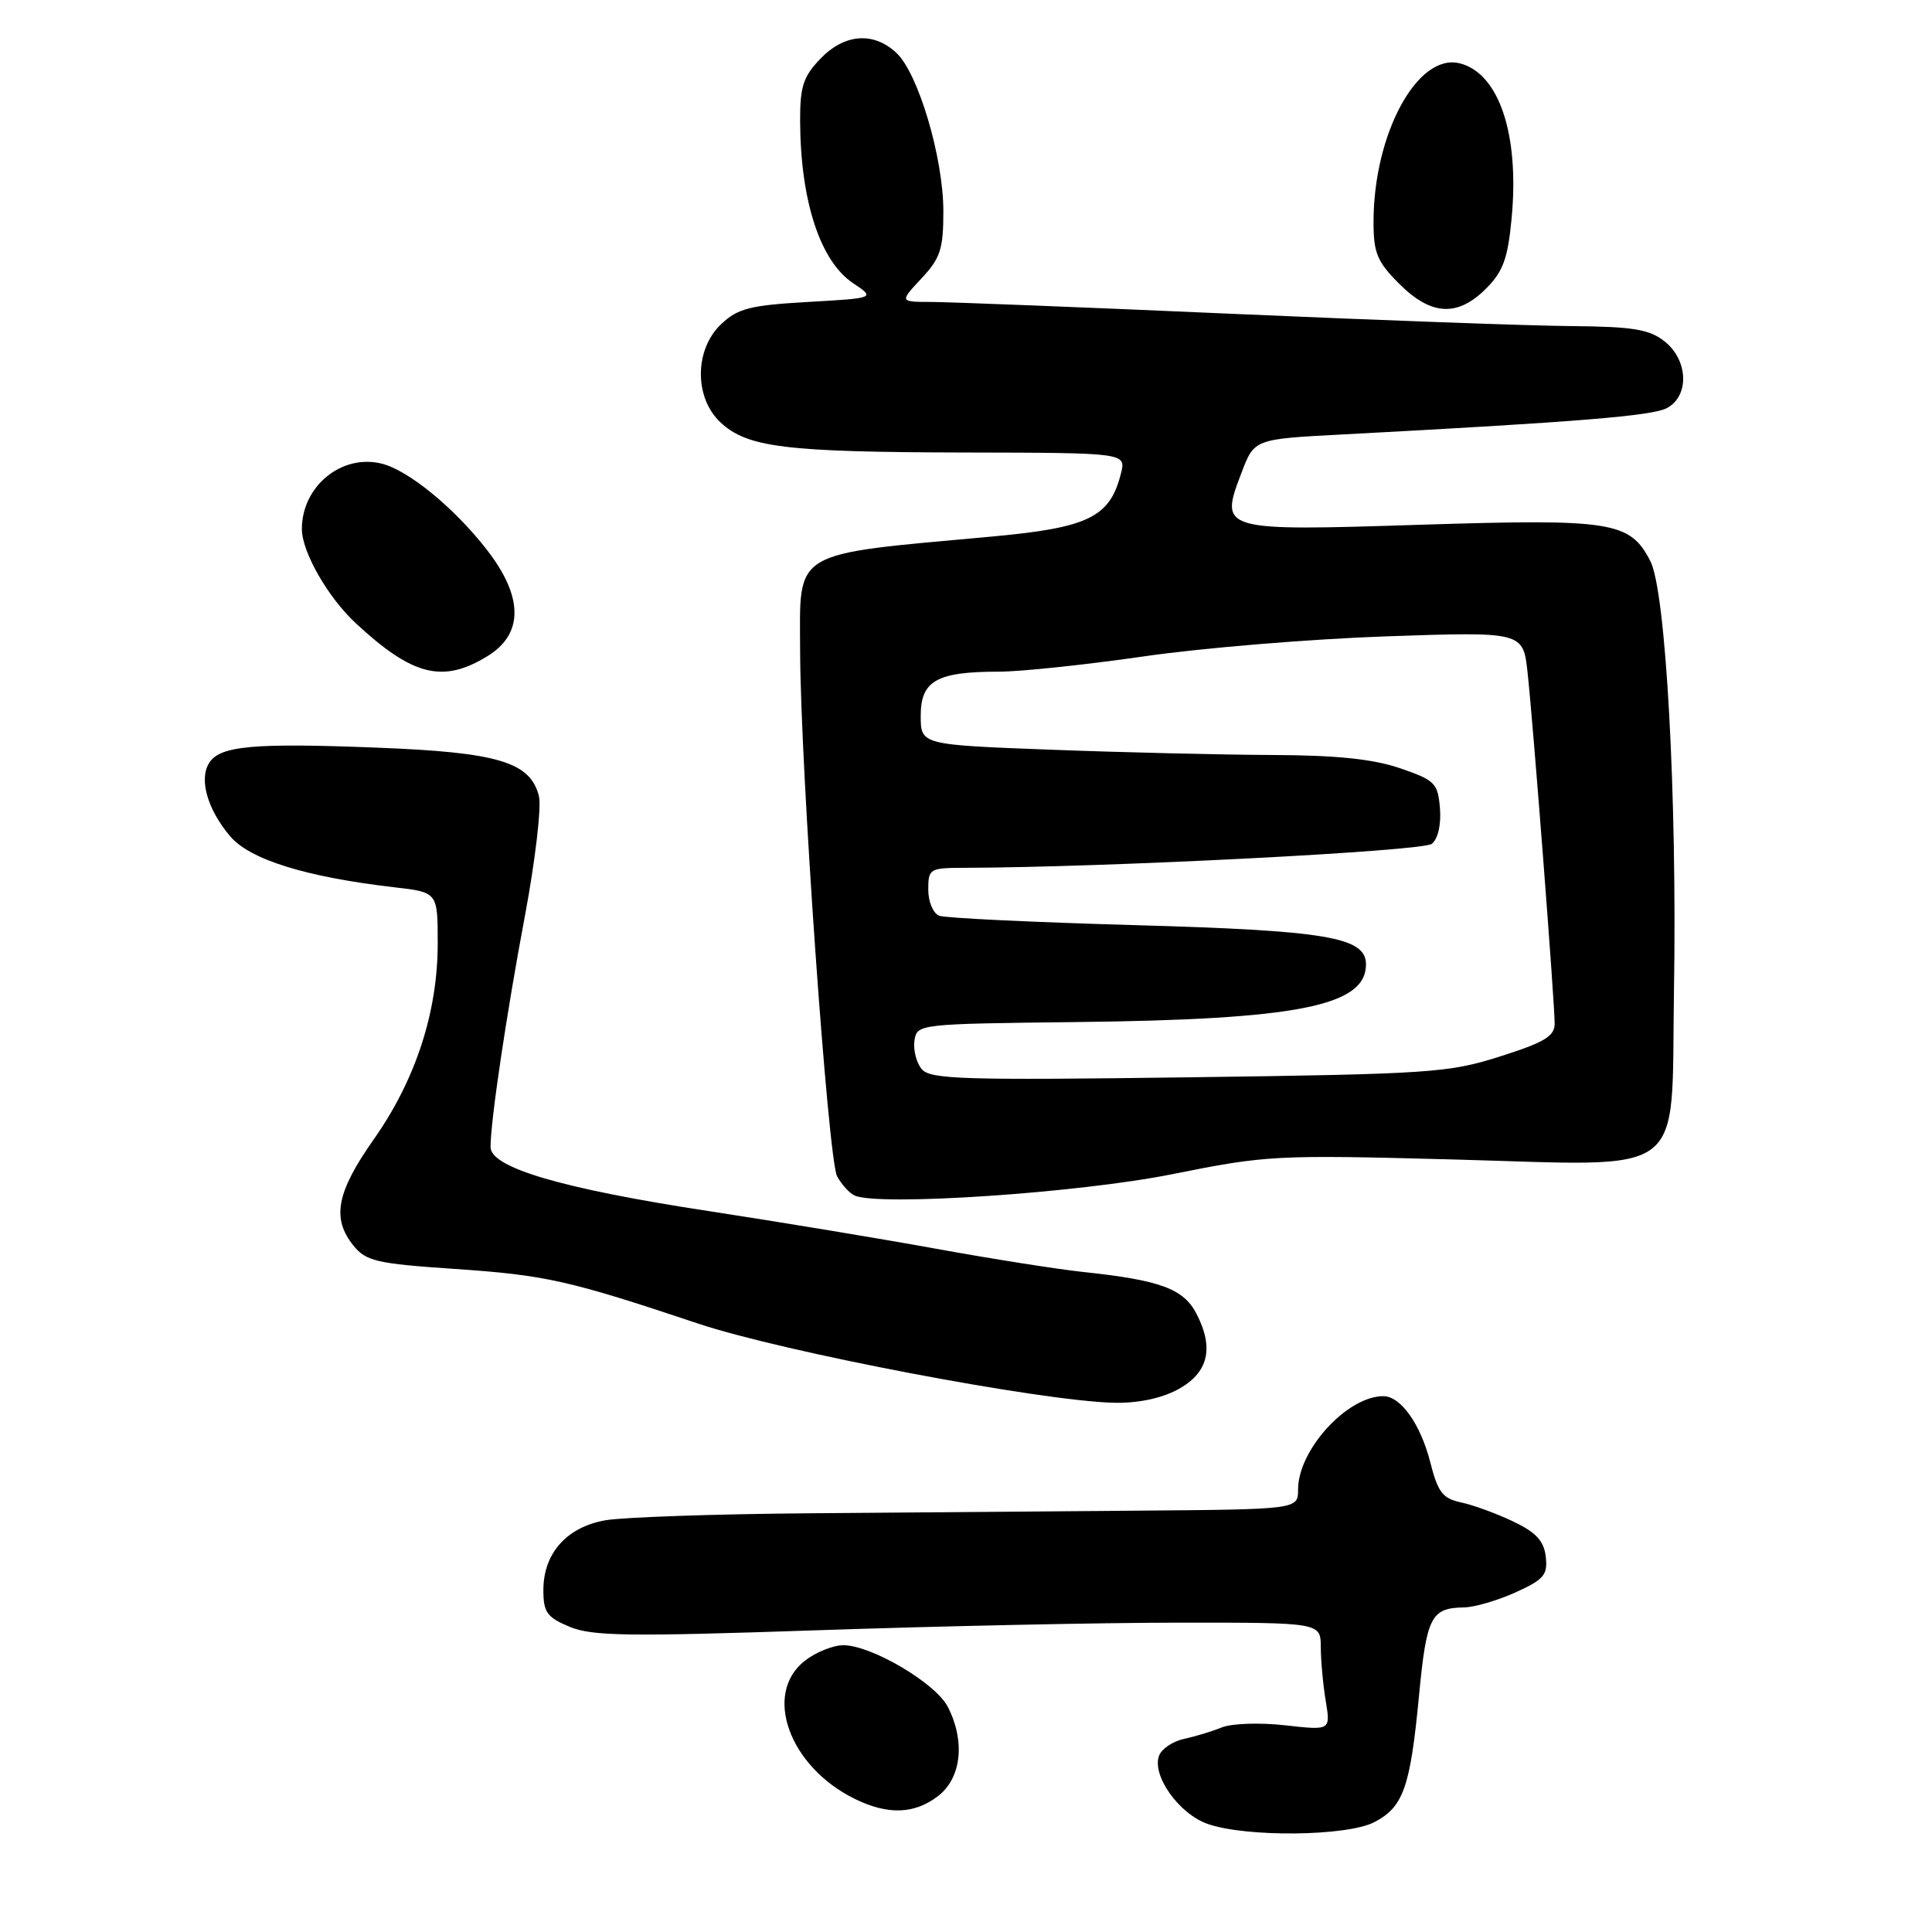 <?xml version="1.0" encoding="UTF-8" standalone="no"?>
<!DOCTYPE svg PUBLIC "-//W3C//DTD SVG 1.1//EN" "http://www.w3.org/Graphics/SVG/1.1/DTD/svg11.dtd" >
<svg xmlns="http://www.w3.org/2000/svg" xmlns:xlink="http://www.w3.org/1999/xlink" version="1.1" viewBox="0 0 256 256">
 <g >
 <path fill="currentColor"
d=" M 182.09 241.45 C 185.95 239.46 186.87 236.85 188.03 224.64 C 189.03 214.21 189.62 213.06 194.00 212.99 C 195.38 212.97 198.44 212.07 200.82 211.00 C 204.58 209.29 205.10 208.68 204.82 206.27 C 204.58 204.17 203.54 203.05 200.50 201.60 C 198.30 200.55 195.20 199.42 193.61 199.08 C 191.15 198.56 190.53 197.74 189.51 193.73 C 188.23 188.71 185.60 185.00 183.30 185.00 C 178.51 185.00 172.00 192.12 172.00 197.37 C 172.00 200.00 172.00 200.00 150.75 200.17 C 139.06 200.27 119.38 200.42 107.00 200.52 C 94.62 200.62 82.59 201.04 80.25 201.44 C 75.11 202.33 72.00 205.81 72.00 210.69 C 72.00 213.64 72.47 214.30 75.48 215.56 C 78.46 216.80 83.27 216.87 108.23 216.02 C 124.33 215.47 145.94 215.01 156.25 215.01 C 175.00 215.00 175.00 215.00 175.01 218.25 C 175.02 220.04 175.31 223.25 175.67 225.40 C 176.31 229.29 176.31 229.29 170.28 228.61 C 166.93 228.23 163.19 228.36 161.87 228.90 C 160.57 229.43 158.31 230.11 156.86 230.42 C 155.41 230.73 153.94 231.72 153.59 232.62 C 152.58 235.25 156.23 240.37 160.05 241.69 C 165.18 243.47 178.48 243.32 182.09 241.45 Z  M 124.37 237.93 C 127.41 235.53 127.91 230.66 125.58 226.15 C 123.96 223.01 115.45 218.00 111.75 218.00 C 110.39 218.00 108.08 218.93 106.63 220.07 C 101.08 224.44 104.56 234.07 113.24 238.35 C 117.67 240.53 121.22 240.40 124.37 237.93 Z  M 156.02 184.14 C 160.09 181.96 160.92 178.69 158.55 174.10 C 156.83 170.76 153.76 169.63 143.50 168.54 C 140.20 168.19 131.43 166.81 124.00 165.46 C 116.58 164.11 103.08 161.88 94.00 160.49 C 74.52 157.52 65.00 154.73 65.00 151.99 C 65.00 148.53 67.08 134.53 69.57 121.27 C 70.93 114.00 71.76 106.90 71.41 105.49 C 70.27 100.97 66.01 99.69 50.00 99.07 C 33.53 98.42 29.13 98.82 27.71 101.10 C 26.35 103.26 27.48 107.23 30.47 110.78 C 33.09 113.90 40.49 116.20 52.25 117.57 C 58.00 118.23 58.00 118.23 58.00 125.01 C 58.00 134.12 55.07 143.08 49.54 150.95 C 44.58 157.99 43.92 161.45 46.85 165.07 C 48.51 167.11 49.93 167.44 60.10 168.13 C 72.28 168.95 75.35 169.64 92.50 175.38 C 103.71 179.13 137.68 185.61 147.52 185.87 C 150.71 185.95 153.80 185.32 156.02 184.14 Z  M 155.36 155.58 C 167.79 153.08 169.03 153.01 192.36 153.63 C 224.10 154.48 221.40 156.53 221.81 131.34 C 222.23 105.48 220.74 78.33 218.68 74.35 C 215.97 69.10 213.65 68.73 188.29 69.53 C 161.66 70.38 161.56 70.35 164.51 62.63 C 166.20 58.18 166.20 58.18 177.85 57.57 C 209.15 55.91 218.93 55.11 220.88 54.07 C 223.88 52.46 223.71 47.71 220.55 45.22 C 218.54 43.64 216.38 43.28 208.30 43.21 C 202.91 43.17 182.53 42.43 163.00 41.57 C 143.47 40.71 125.63 40.01 123.35 40.01 C 119.20 40.00 119.20 40.00 122.10 36.89 C 124.61 34.21 125.00 33.01 125.00 28.00 C 125.00 20.91 121.68 9.71 118.77 7.00 C 115.73 4.16 111.88 4.47 108.69 7.80 C 106.43 10.16 106.00 11.49 106.02 16.05 C 106.07 26.63 108.67 34.59 113.02 37.51 C 116.00 39.50 116.00 39.50 107.07 40.01 C 99.40 40.45 97.77 40.86 95.57 42.94 C 92.02 46.27 91.96 52.67 95.45 55.95 C 99.00 59.29 104.02 59.91 127.86 59.96 C 149.22 60.00 149.22 60.00 148.53 62.74 C 147.08 68.53 144.24 69.92 131.50 71.09 C 104.59 73.55 105.99 72.71 106.02 86.27 C 106.06 101.62 109.72 153.60 110.92 155.86 C 111.50 156.94 112.54 158.09 113.24 158.41 C 116.40 159.86 142.93 158.08 155.36 155.58 Z  M 64.63 86.92 C 69.40 83.97 69.35 79.06 64.49 72.82 C 60.18 67.28 54.12 62.32 50.60 61.44 C 45.29 60.10 40.00 64.42 40.00 70.09 C 40.00 73.13 43.44 79.15 47.16 82.60 C 54.70 89.59 58.70 90.58 64.63 86.92 Z  M 196.91 38.24 C 199.16 35.99 199.79 34.27 200.29 28.99 C 201.36 17.84 198.64 9.70 193.42 8.39 C 187.83 6.99 182.00 17.72 182.00 29.42 C 182.00 33.52 182.48 34.68 185.40 37.60 C 189.63 41.83 193.13 42.03 196.91 38.24 Z  M 122.13 141.66 C 121.43 140.81 120.99 139.11 121.17 137.89 C 121.50 135.69 121.66 135.67 142.50 135.43 C 171.94 135.10 181.00 133.30 181.00 127.79 C 181.00 124.17 175.85 123.30 150.20 122.58 C 136.83 122.20 125.24 121.65 124.45 121.34 C 123.65 121.03 123.00 119.49 123.00 117.89 C 123.00 115.11 123.18 115.00 127.75 114.99 C 146.60 114.94 188.55 112.79 189.73 111.81 C 190.55 111.13 190.98 109.23 190.80 107.09 C 190.52 103.76 190.14 103.38 185.50 101.79 C 181.92 100.57 177.09 100.07 168.50 100.04 C 161.90 100.01 148.74 99.70 139.25 99.34 C 122.00 98.69 122.00 98.69 122.00 94.82 C 122.00 90.20 124.14 89.00 132.34 89.00 C 135.21 89.00 143.84 88.09 151.53 86.98 C 159.21 85.86 173.67 84.67 183.66 84.32 C 201.82 83.70 201.82 83.70 202.41 89.10 C 203.14 95.71 206.00 132.80 206.00 135.64 C 206.00 137.31 204.64 138.12 198.75 139.99 C 191.92 142.16 189.52 142.32 157.46 142.75 C 127.57 143.15 123.26 143.02 122.13 141.66 Z "/>
</g>
</svg>